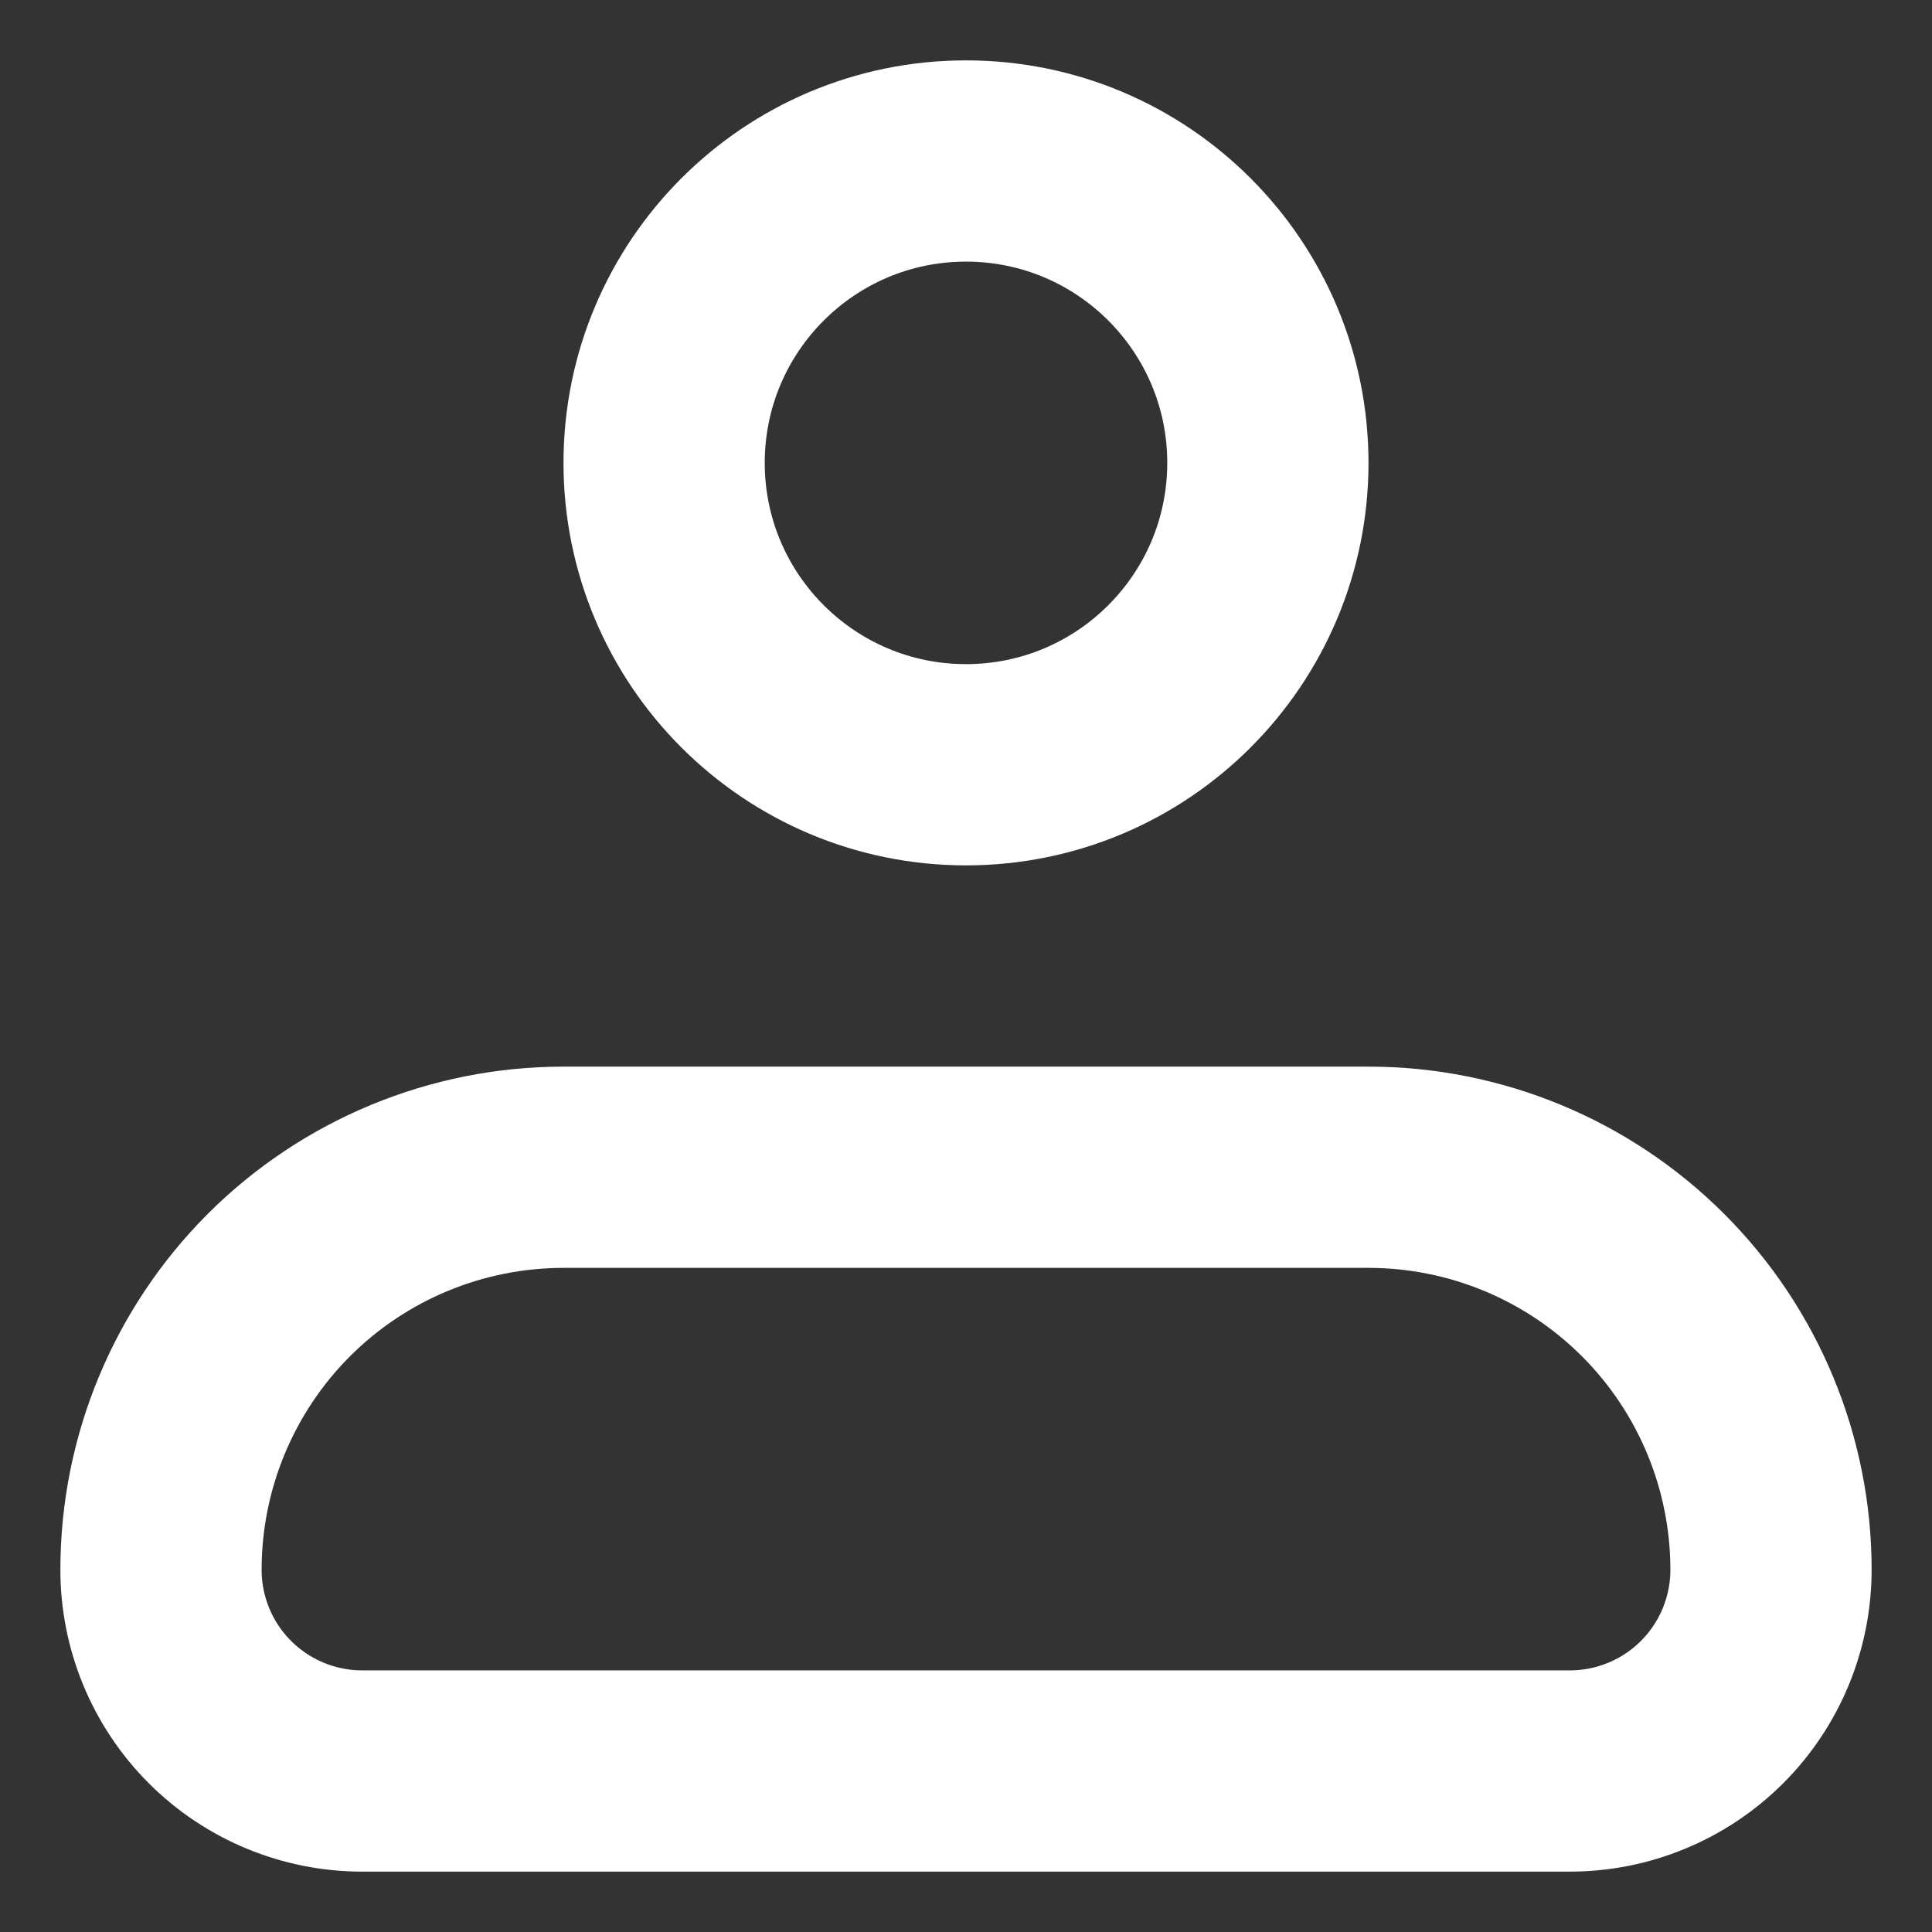 <svg width="24" height="24" viewBox="0 0 24 24" fill="none" xmlns="http://www.w3.org/2000/svg">
<rect x="0" y="0" width="24" height="24" fill="#333333" stroke="none"/>
<g clip-path="url(#clip0_660_406)">
<path d="M2 19.5C2 18.174 2.527 16.902 3.464 15.964C4.402 15.027 5.674 14.5 7 14.5H17C18.326 14.5 19.598 15.027 20.535 15.964C21.473 16.902 22 18.174 22 19.5C22 20.163 21.737 20.799 21.268 21.268C20.799 21.737 20.163 22 19.5 22H4.5C3.837 22 3.201 21.737 2.732 21.268C2.263 20.799 2 20.163 2 19.5Z" stroke="white" stroke-width="2.5" stroke-linejoin="round"/>
<path d="M12 9.5C14.071 9.5 15.75 7.821 15.75 5.75C15.75 3.679 14.071 2 12 2C9.929 2 8.25 3.679 8.25 5.75C8.25 7.821 9.929 9.5 12 9.5Z" stroke="white" stroke-width="2.5"/>
</g>
<defs>
<clipPath id="clip0_660_406">
<rect width="24" height="24" fill="white"/>
</clipPath>
</defs>
</svg>
